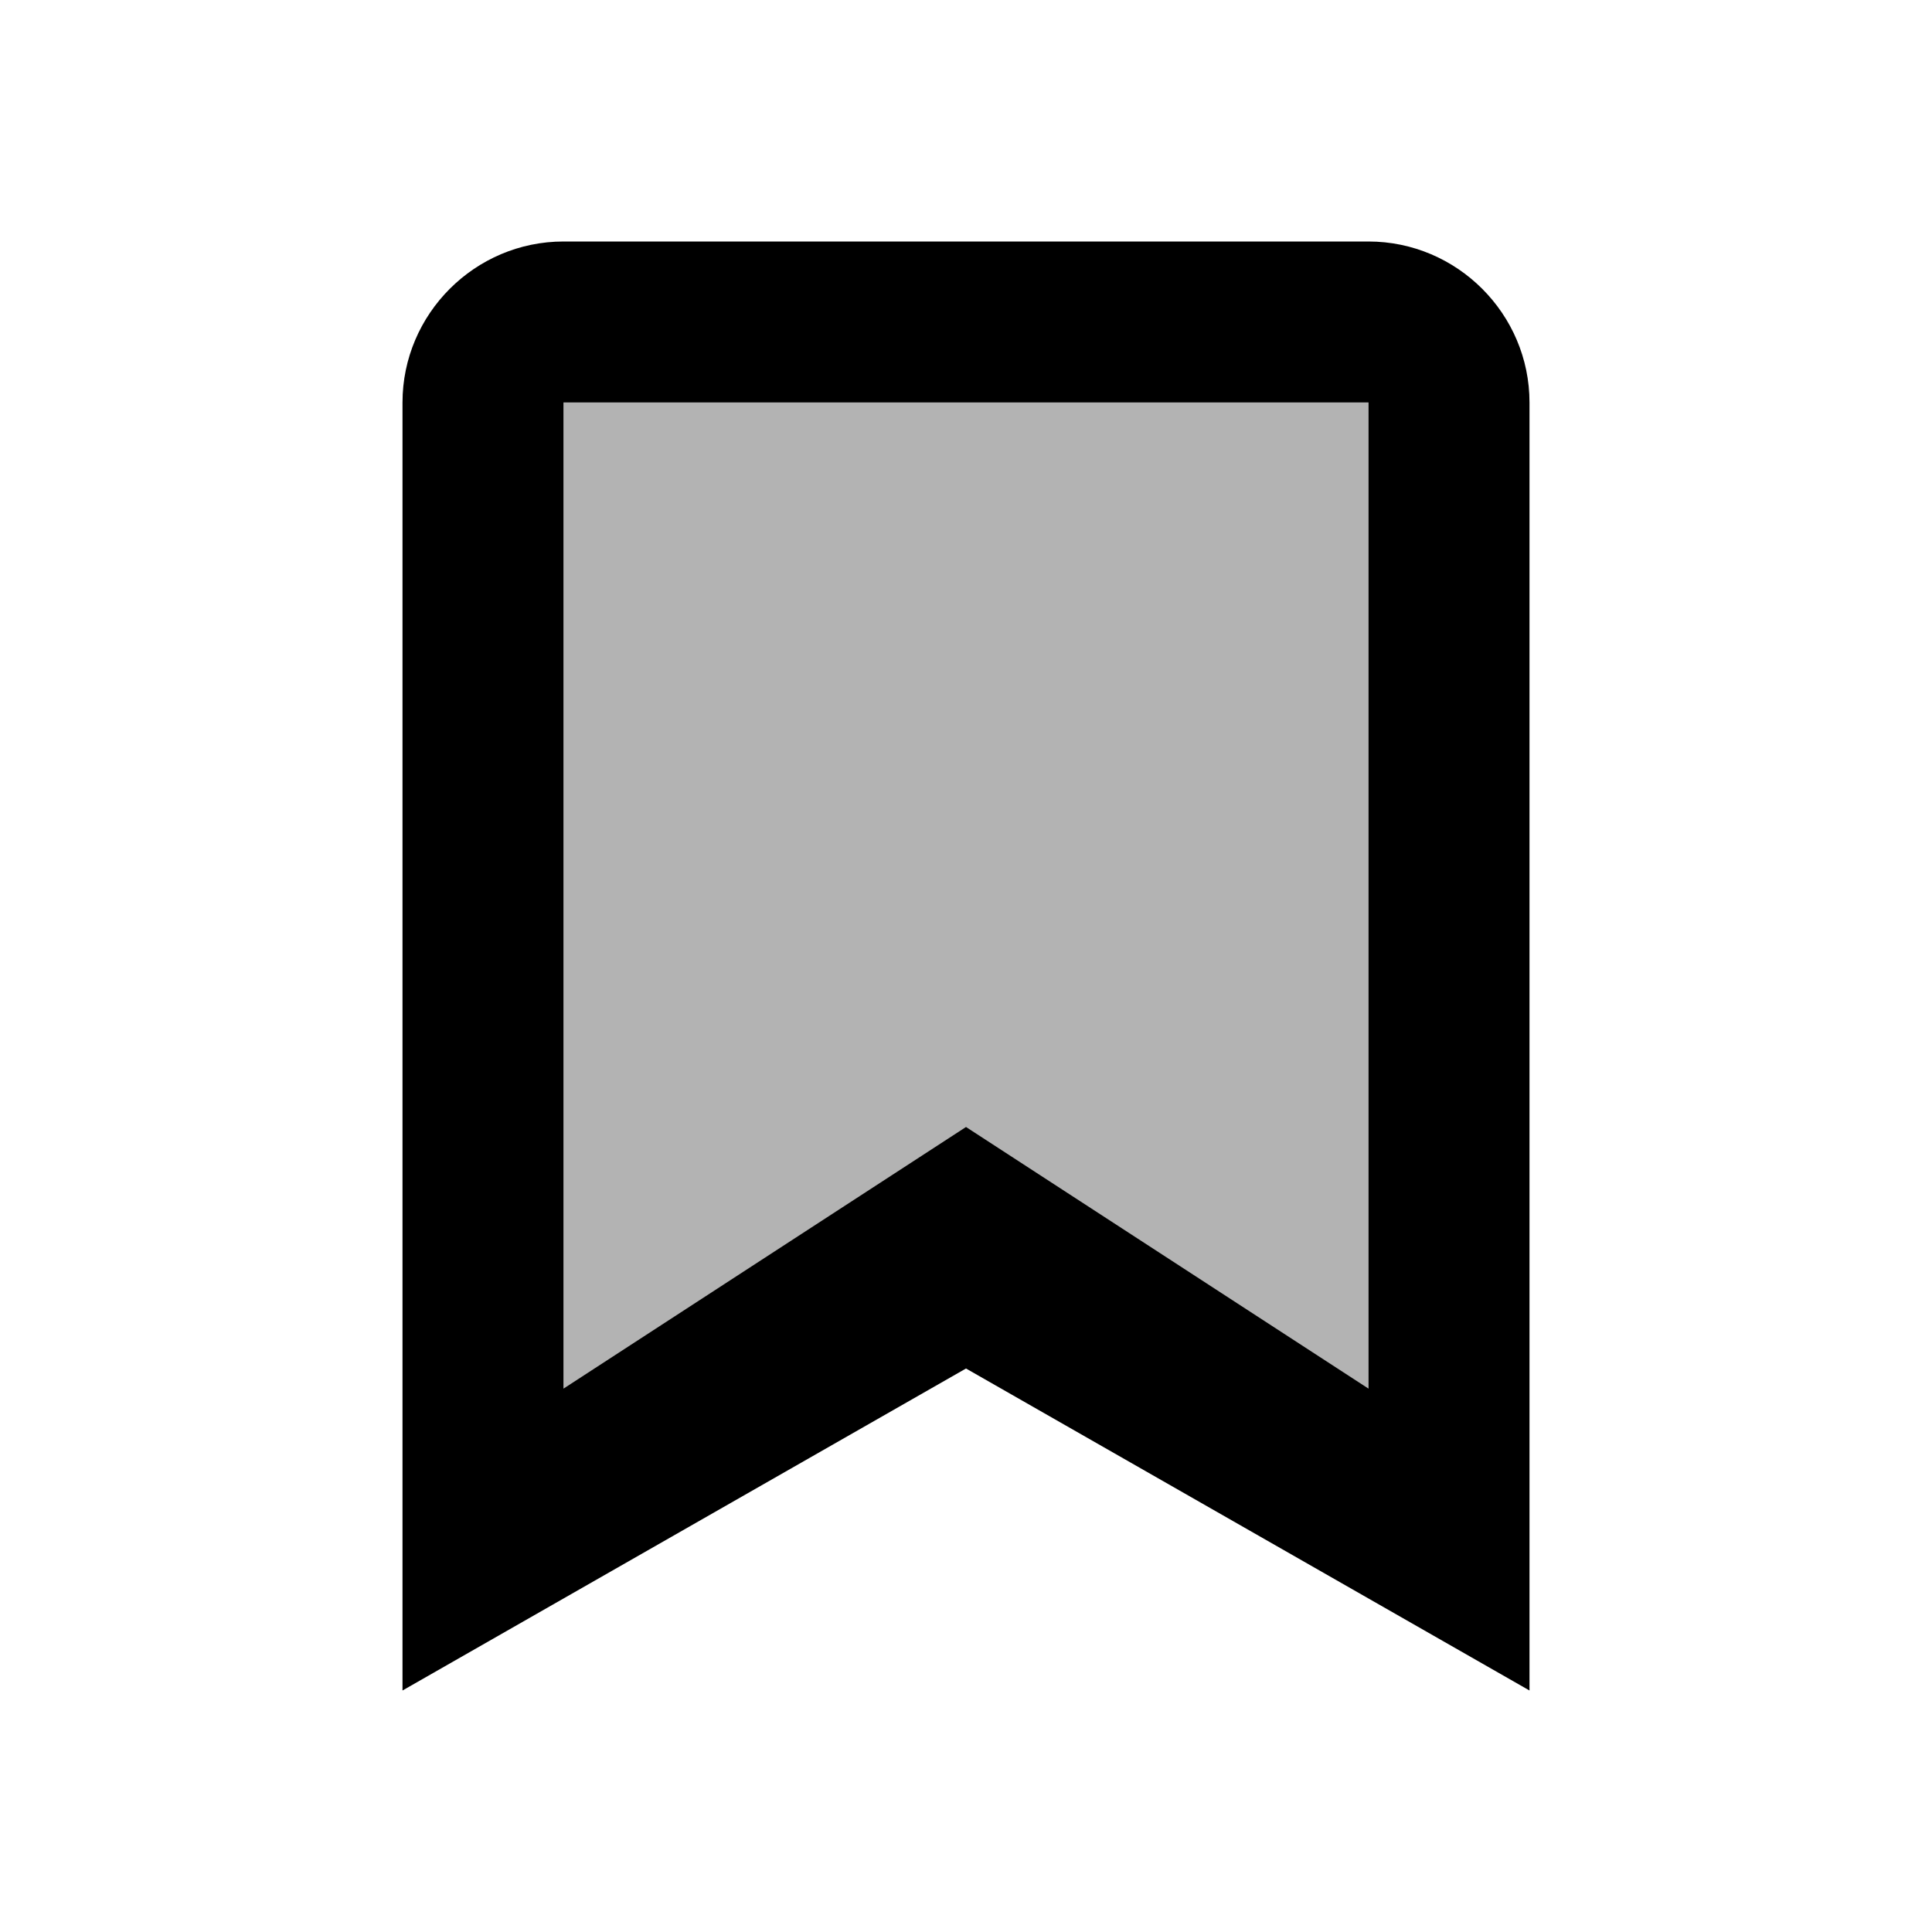 <svg width="24" height="24" viewBox="0 0 24 24" xmlns="http://www.w3.org/2000/svg">
<path opacity="0.3" d="M7 17.97L12 15.82L17 17.97V5H7V17.97Z"/>
<path fill-rule="evenodd" clip-rule="evenodd" d="M7 3H17C18.1 3 19 3.9 19 5V21L12 17L5 21V5C5 3.9 5.9 3 7 3ZM12 14L17 17.25V5H7V17.25L12 14Z"/>
</svg>
